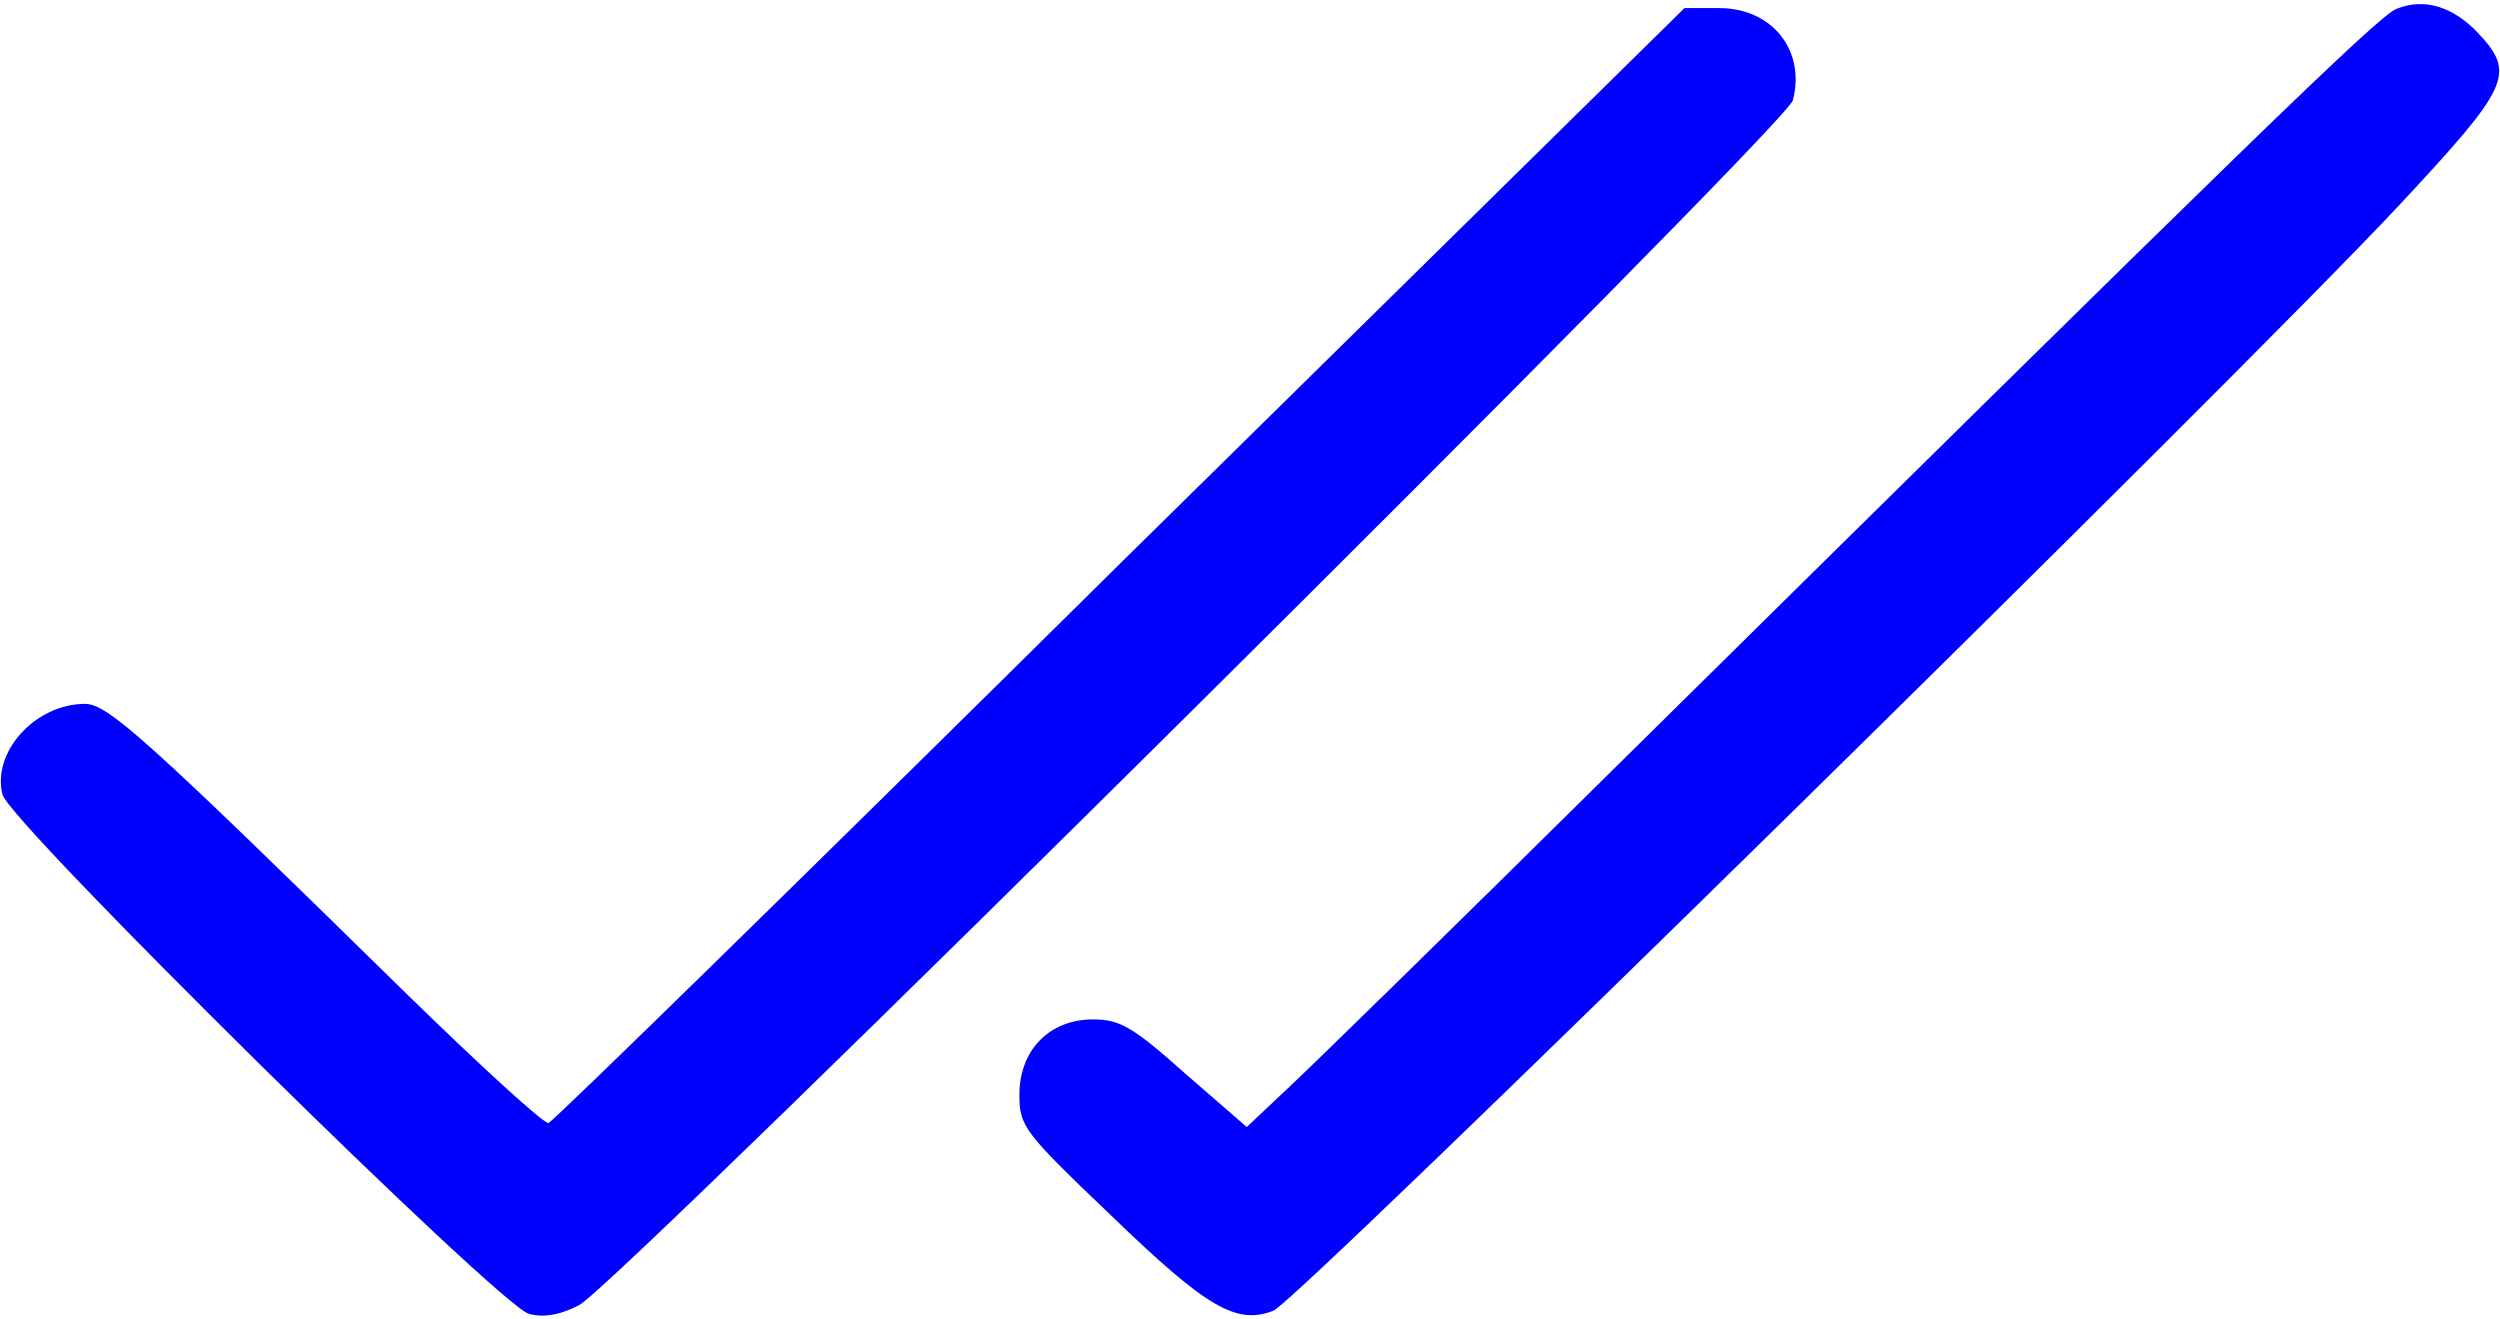<?xml version="1.0" standalone="no"?>
<!DOCTYPE svg PUBLIC "-//W3C//DTD SVG 20010904//EN"
 "http://www.w3.org/TR/2001/REC-SVG-20010904/DTD/svg10.dtd">
<svg version="1.0" xmlns="http://www.w3.org/2000/svg"
 width="309pt" height="163pt" viewBox="0 0 309 163"
 preserveAspectRatio="xMidYMid meet">

<g transform="translate(0,163) scale(0.1,-0.1)"
fill="blue" stroke="none">
<path d="M2962 1619 c-22 -8 -192 -174 -967 -939 -192 -190 -373 -367 -402
-394 l-52 -49 -76 66 c-65 58 -81 67 -114 67 -54 0 -91 -38 -91 -93 0 -39 5
-46 113 -149 118 -114 155 -136 201 -118 29 11 1189 1150 1392 1367 136 146
144 162 97 212 -31 33 -67 44 -101 30z"/>
<path d="M1384 933 c-383 -379 -701 -690 -706 -691 -5 -2 -86 72 -181 165
-318 312 -364 353 -392 353 -61 0 -115 -59 -102 -112 9 -35 616 -634 651 -642
19 -5 39 -1 62 11 48 25 1493 1459 1500 1489 16 62 -26 114 -91 114 l-43 0
-698 -687z"/>
</g>
</svg>
